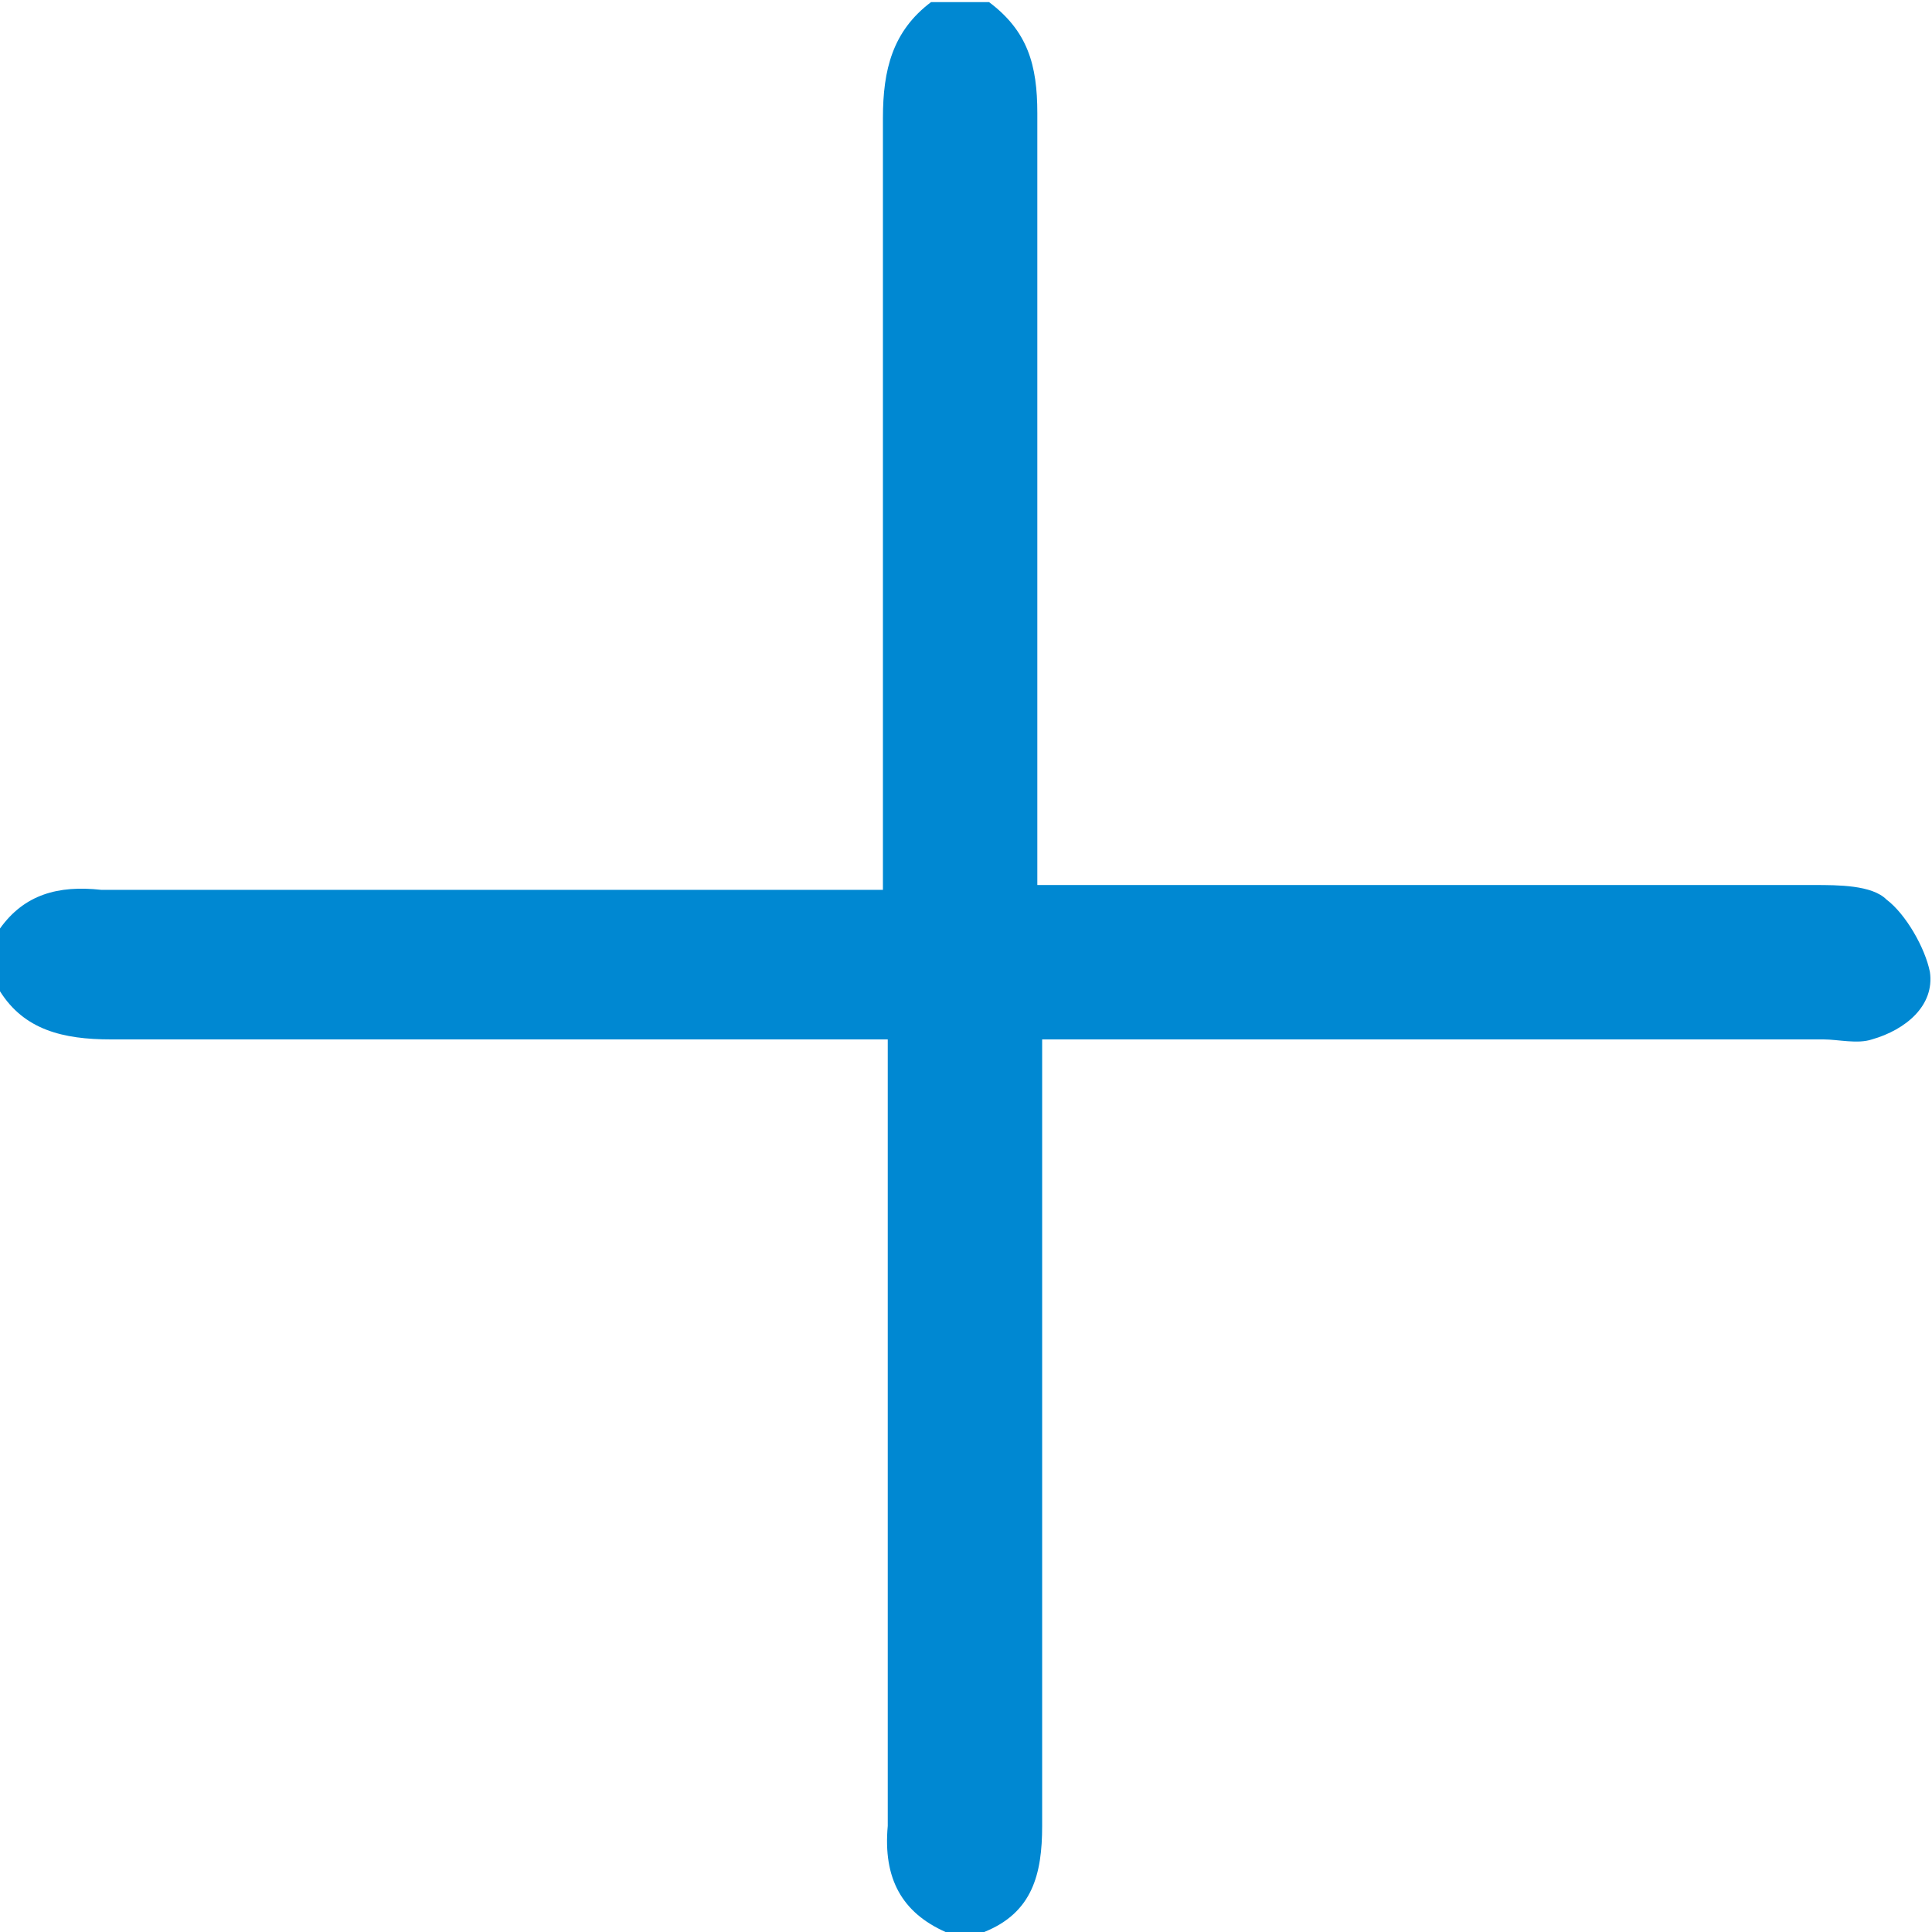 <?xml version="1.0" encoding="UTF-8"?>
<svg width="12px" height="12px" viewBox="0 0 12 12" version="1.1" xmlns="http://www.w3.org/2000/svg" xmlns:xlink="http://www.w3.org/1999/xlink">
    <title>Icon-add</title>
    <g id="B2C-PC模版" stroke="none" stroke-width="1" fill="none" fill-rule="evenodd">
        <g id="2.5.1商品-导入" transform="translate(-228, -346)" fill="#0088D2">
            <g id="编组-36" transform="translate(204, 294)">
                <g id="编组-26" transform="translate(0, 40)">
                    <g id="Icon/Save" transform="translate(24, 12)">
                        <path d="M0,5.767 C0.15,5.557 0.36,5.497 0.629,5.527 L5.484,5.527 L5.484,0.733 C5.484,0.433 5.544,0.193 5.783,0.013 L6.143,0.013 C6.383,0.193 6.443,0.403 6.443,0.703 L6.443,5.497 L11.267,5.497 C11.417,5.497 11.627,5.497 11.717,5.587 C11.837,5.677 11.957,5.887 11.987,6.037 C12.017,6.246 11.837,6.396 11.627,6.456 C11.537,6.486 11.417,6.456 11.327,6.456 L6.473,6.456 L6.473,11.341 C6.473,11.64 6.413,11.88 6.113,12 L5.873,12 C5.604,11.88 5.484,11.67 5.514,11.341 L5.514,6.456 L0.689,6.456 C0.39,6.456 0.15,6.396 0,6.157 L0,5.767 Z" id="icon_plus"></path>
                    </g>
                </g>
            </g>
        </g>
    </g>
</svg>